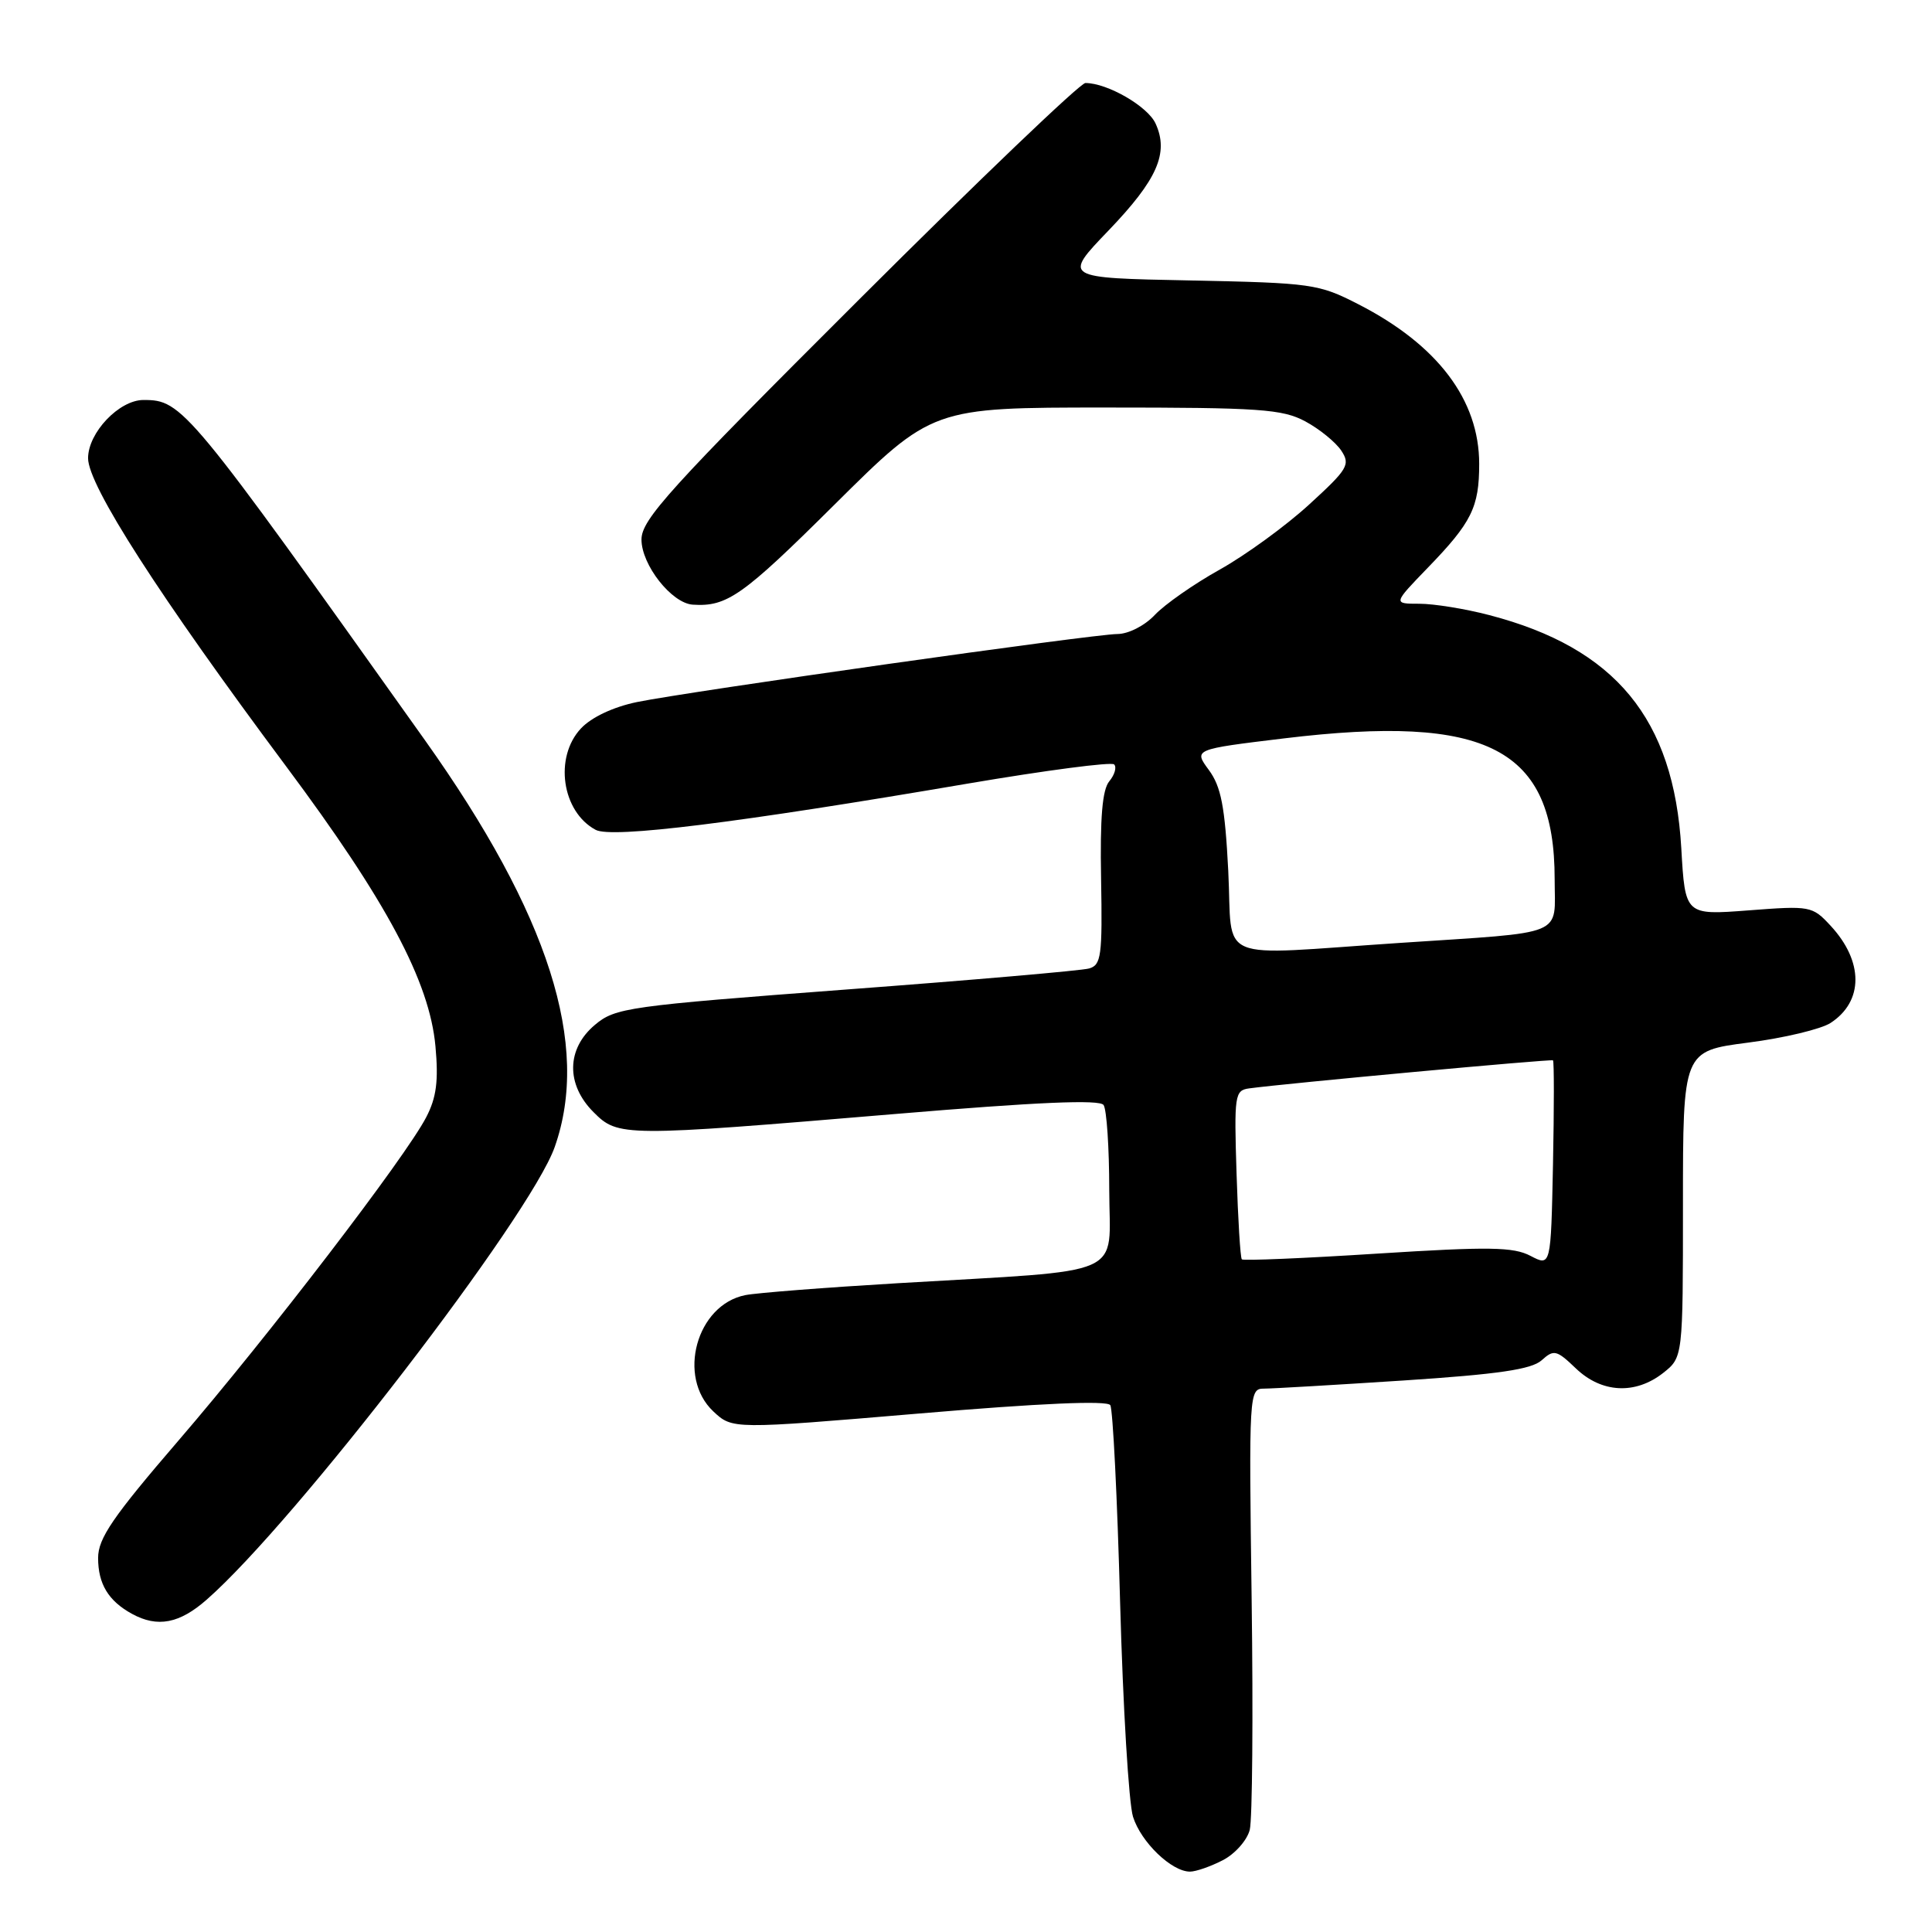 <?xml version="1.0" encoding="UTF-8" standalone="no"?>
<!DOCTYPE svg PUBLIC "-//W3C//DTD SVG 1.1//EN" "http://www.w3.org/Graphics/SVG/1.1/DTD/svg11.dtd" >
<svg xmlns="http://www.w3.org/2000/svg" xmlns:xlink="http://www.w3.org/1999/xlink" version="1.1" viewBox="0 0 256 256">
 <g >
 <path fill="currentColor"
d=" M 162.04 246.48 C 163.65 245.65 165.25 243.84 165.60 242.46 C 165.94 241.09 166.06 227.37 165.85 211.98 C 165.48 184.48 165.51 184.00 167.49 184.00 C 168.59 184.00 176.93 183.51 186.00 182.92 C 198.52 182.10 202.93 181.45 204.27 180.25 C 205.90 178.78 206.25 178.87 208.82 181.33 C 212.23 184.59 216.68 184.82 220.37 181.93 C 223.00 179.85 223.00 179.85 223.00 159.56 C 223.00 139.27 223.00 139.27 231.65 138.15 C 236.41 137.54 241.32 136.36 242.57 135.54 C 246.95 132.68 246.95 127.39 242.56 122.66 C 240.14 120.05 239.88 120.00 231.69 120.63 C 223.29 121.27 223.29 121.27 222.78 112.39 C 221.79 95.24 214.05 85.85 197.32 81.50 C 194.16 80.67 190.00 80.00 188.08 80.00 C 184.58 80.00 184.58 80.00 189.17 75.25 C 195.01 69.22 196.00 67.22 196.00 61.47 C 196.00 52.98 190.48 45.69 180.00 40.32 C 174.72 37.61 173.84 37.49 157.67 37.16 C 140.85 36.83 140.85 36.83 146.87 30.56 C 153.35 23.81 154.91 20.28 153.12 16.37 C 152.08 14.09 146.74 11.00 143.82 11.00 C 143.14 11.00 129.62 23.93 113.79 39.73 C 88.71 64.75 85.00 68.84 85.00 71.49 C 85.00 74.85 88.99 79.93 91.79 80.12 C 96.33 80.42 98.39 78.97 110.51 66.93 C 123.53 54.00 123.53 54.00 146.53 54.00 C 166.92 54.00 169.92 54.21 172.95 55.83 C 174.83 56.84 176.97 58.58 177.72 59.70 C 178.96 61.57 178.61 62.15 173.46 66.86 C 170.38 69.68 165.06 73.55 161.63 75.47 C 158.20 77.38 154.33 80.09 153.02 81.48 C 151.69 82.90 149.53 84.00 148.08 84.01 C 144.85 84.02 91.32 91.61 84.38 93.03 C 81.26 93.68 78.38 95.03 76.98 96.52 C 73.40 100.34 74.44 107.56 78.93 109.96 C 81.07 111.11 97.67 109.05 128.24 103.83 C 138.54 102.08 147.27 100.93 147.63 101.29 C 147.99 101.66 147.70 102.66 146.99 103.52 C 146.06 104.63 145.75 108.34 145.90 116.46 C 146.08 126.67 145.92 127.88 144.30 128.33 C 143.31 128.61 128.81 129.87 112.08 131.12 C 83.18 133.30 81.52 133.53 78.83 135.80 C 75.05 138.97 74.98 143.70 78.64 147.36 C 81.91 150.64 82.50 150.64 118.50 147.62 C 137.55 146.02 145.72 145.67 146.23 146.42 C 146.64 147.02 146.98 152.08 146.98 157.68 C 147.00 169.45 149.84 168.20 119.00 170.03 C 109.38 170.60 100.27 171.31 98.76 171.61 C 92.29 172.89 89.66 182.45 94.52 187.02 C 97.05 189.39 97.05 189.39 121.77 187.30 C 137.90 185.93 146.71 185.55 147.12 186.19 C 147.46 186.74 148.05 198.51 148.42 212.34 C 148.80 226.18 149.57 238.96 150.13 240.73 C 151.19 244.10 155.24 248.00 157.68 248.00 C 158.46 248.00 160.42 247.32 162.04 246.48 Z  M 27.40 211.95 C 39.12 201.67 70.28 161.14 73.50 151.99 C 78.27 138.49 72.74 121.19 56.30 98.07 C 24.79 53.78 24.15 53.00 19.01 53.00 C 15.79 53.00 11.67 57.33 11.67 60.72 C 11.67 64.31 21.10 78.99 37.88 101.50 C 51.23 119.40 56.92 130.08 57.70 138.64 C 58.12 143.21 57.83 145.44 56.48 148.03 C 53.78 153.27 35.54 177.07 23.65 190.88 C 14.94 201.00 13.00 203.84 13.00 206.44 C 13.00 209.88 14.36 212.13 17.50 213.85 C 20.87 215.69 23.78 215.14 27.40 211.95 Z  M 202.80 166.41 C 200.54 165.22 197.32 165.17 182.50 166.11 C 172.82 166.73 164.74 167.07 164.55 166.87 C 164.35 166.66 164.04 161.55 163.85 155.50 C 163.52 145.12 163.61 144.48 165.50 144.22 C 170.34 143.56 205.53 140.31 205.78 140.50 C 205.93 140.63 205.93 146.82 205.78 154.27 C 205.50 167.82 205.50 167.82 202.80 166.41 Z  M 162.75 115.38 C 162.31 106.86 161.80 104.23 160.18 102.03 C 158.16 99.29 158.16 99.29 170.14 97.84 C 197.18 94.57 206.00 99.16 206.00 116.50 C 206.00 124.20 207.82 123.45 185.50 124.94 C 160.54 126.60 163.38 127.79 162.75 115.38 Z "/>
</g>
</svg>